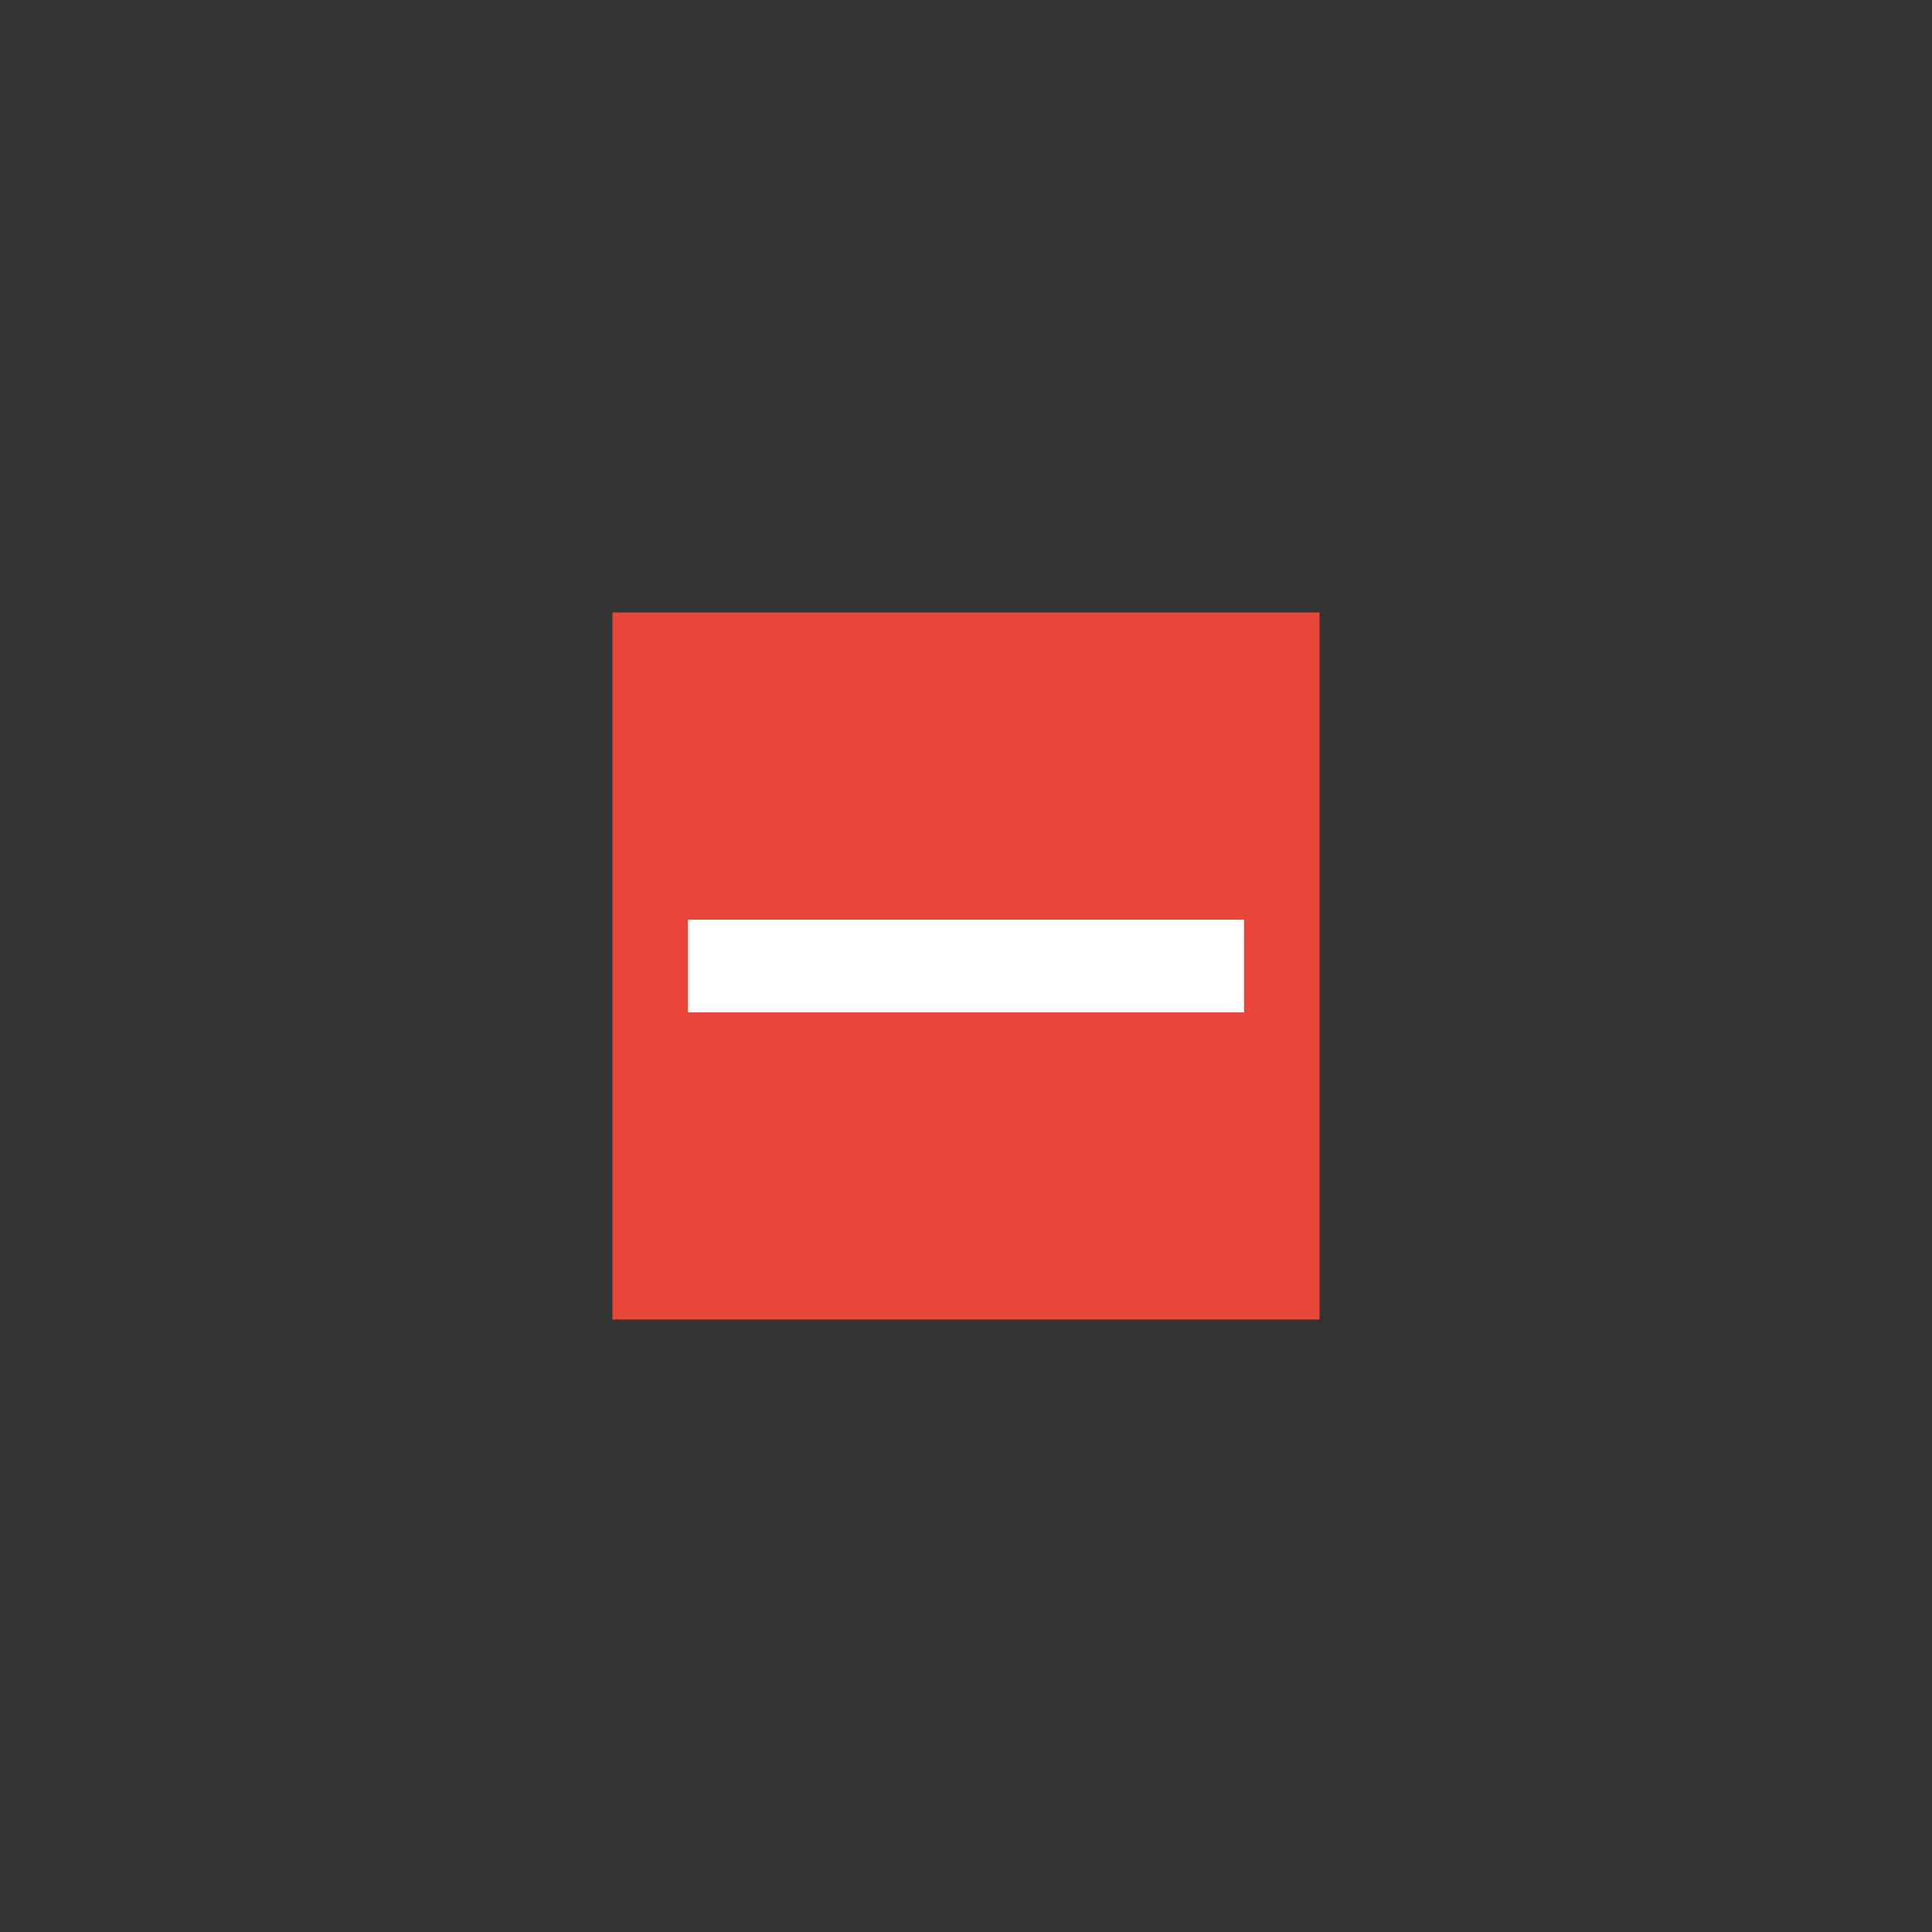 <svg xmlns="http://www.w3.org/2000/svg" width="60" height="60" viewBox="0 0 60 60"><rect x="0" y="0" width="60" height="60" fill="#333333" stroke="none"/><path fill="#E9463A" d="M19.02 19.02h21.96v21.96H19.02z"/><path fill="#FFF" d="M21.365 28.561h17.27v2.878h-17.27z"/></svg>